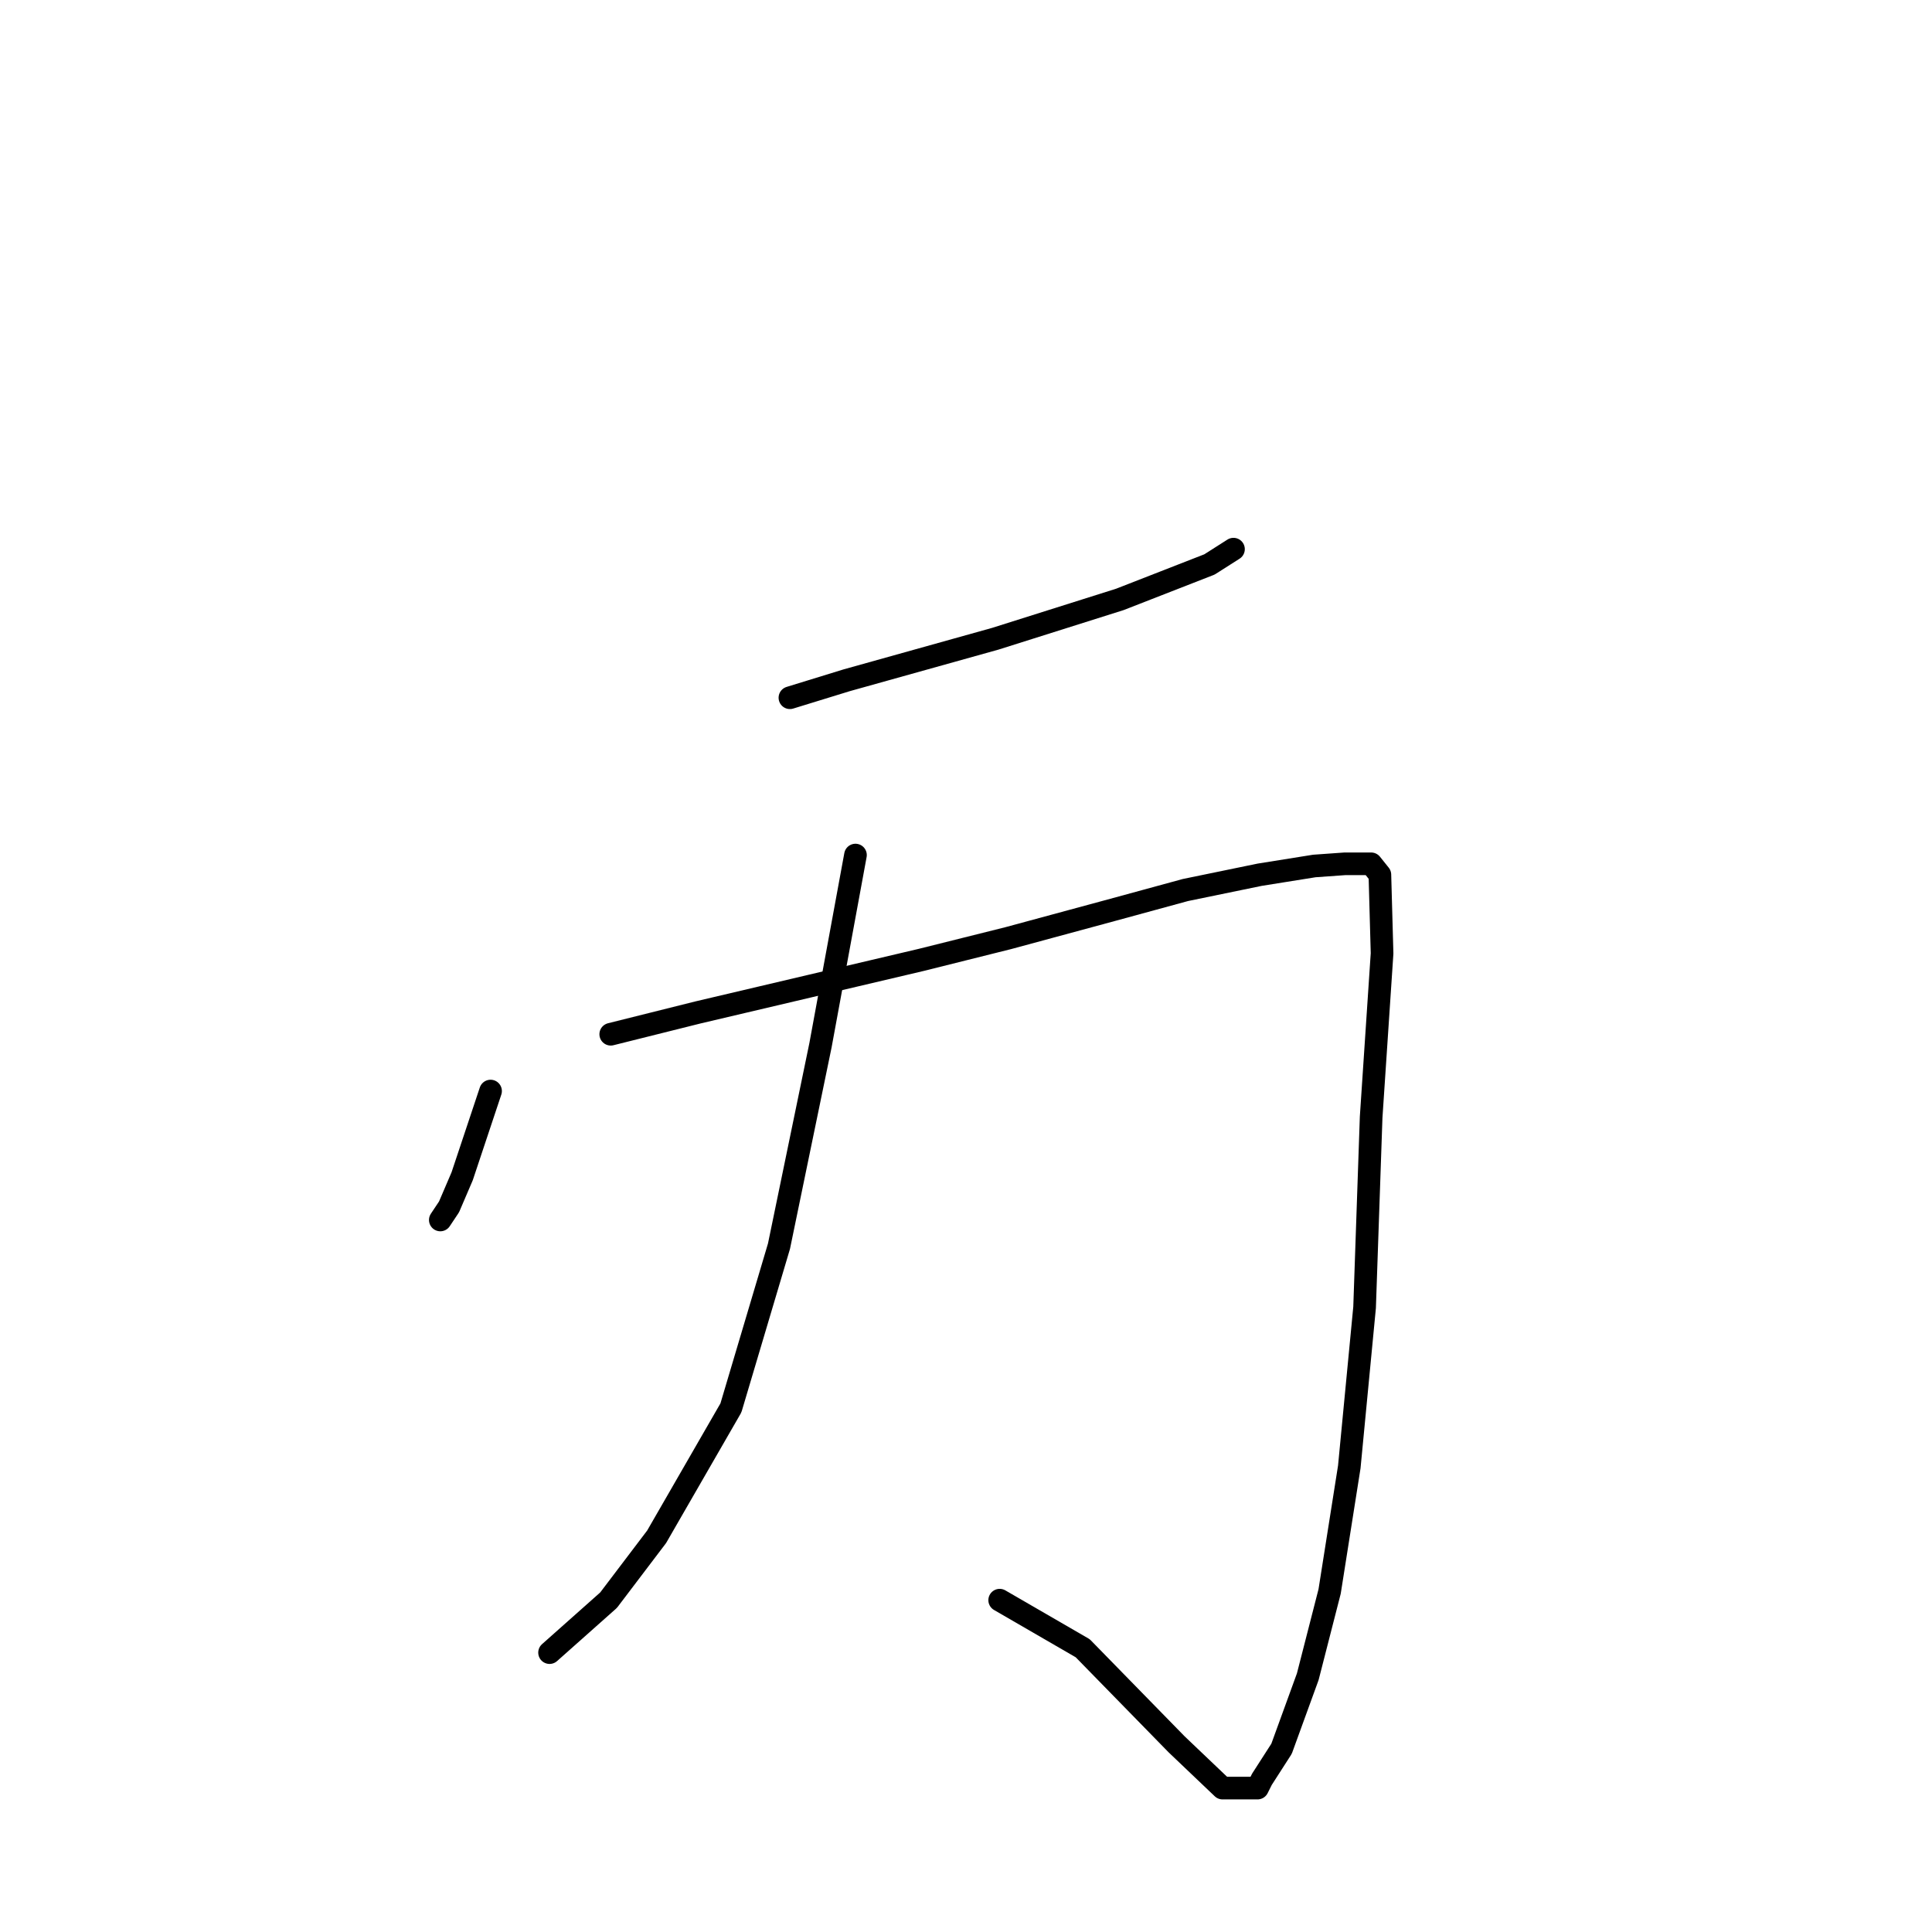 <?xml version="1.0" standalone="no"?>
    <svg width="256" height="256" xmlns="http://www.w3.org/2000/svg" version="1.1">
    <polyline stroke="black" stroke-width="3" stroke-linecap="round" fill="transparent" stroke-linejoin="round" points="104.668 92.454 112.196 90.138 131.884 84.637 148.387 79.425 160.258 74.793 163.443 72.766 163.443 72.766 " />
        <polyline stroke="black" stroke-width="3" stroke-linecap="round" fill="transparent" stroke-linejoin="round" points="113.354 113.301 108.721 138.49 103.22 165.127 96.85 186.552 87.006 203.635 80.637 212.031 72.819 218.98 72.819 218.98 " />
        <polyline stroke="black" stroke-width="3" stroke-linecap="round" fill="transparent" stroke-linejoin="round" points="65.002 144.57 61.238 155.862 59.501 159.915 58.343 161.652 58.343 161.652 " />
        <polyline stroke="black" stroke-width="3" stroke-linecap="round" fill="transparent" stroke-linejoin="round" points="80.926 137.042 92.508 134.147 107.274 130.672 122.04 127.198 133.621 124.303 147.519 120.539 157.073 117.933 166.917 115.906 174.156 114.748 178.209 114.459 180.236 114.459 181.394 114.459 181.683 114.459 182.842 115.906 183.131 126.329 181.683 148.044 180.815 173.234 178.788 194.37 176.182 210.873 173.287 222.165 169.813 231.719 167.207 235.773 166.628 236.931 161.995 236.931 155.915 231.14 143.465 218.401 132.463 212.031 132.463 212.031 " />
        </svg>